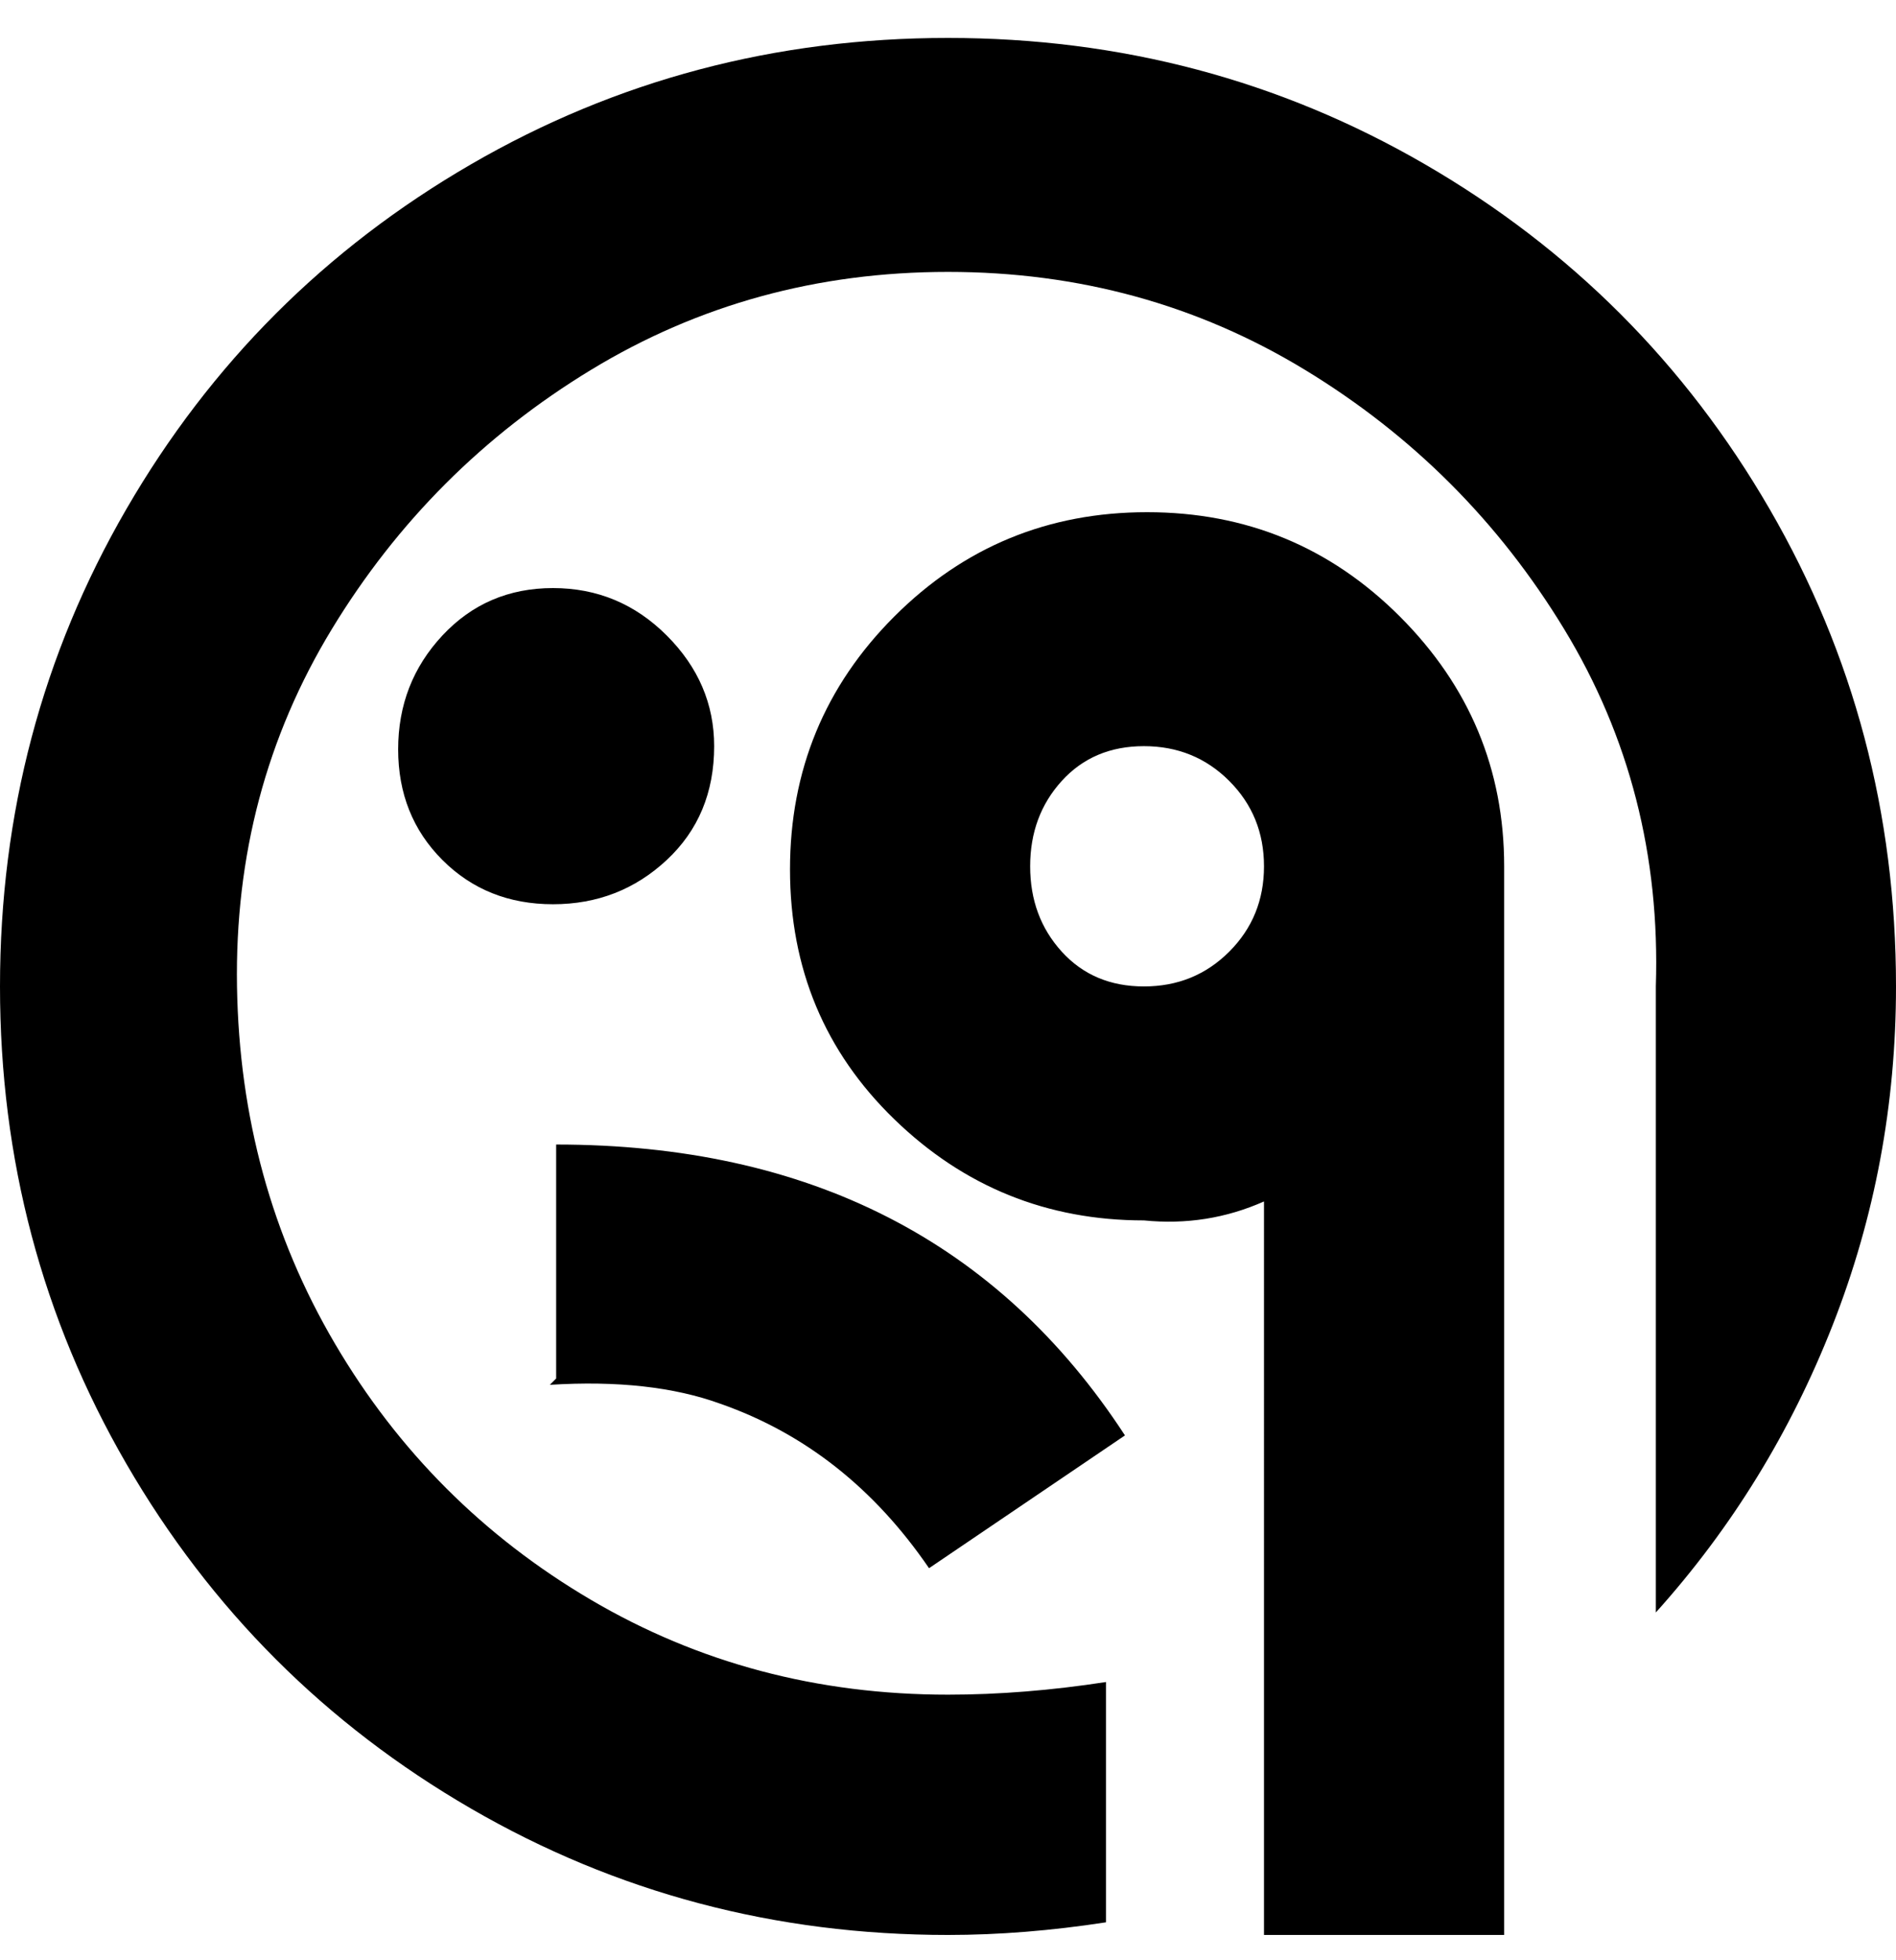 <svg viewBox="0 0 300 310" xmlns="http://www.w3.org/2000/svg"><path d="M88 218v-37q60 0 90 46l-31 21q-13-19-33-26-11-4-27-3l1-1zm25-100q0-10-7.5-17.5t-18-7.5Q77 93 70 100.5t-7 18q0 10.5 7 17.5t17.5 7q10.5 0 18-7t7.5-18zm125 19v169h-38V190q-9 4-19 3-23 0-39.5-16T125 137.5q0-23.5 16.5-40t40-16.5q23.5 0 40 16.5T238 137zm-38 0q0-8-5.5-13.5T181 118q-8 0-13 5.5t-5 13.5q0 8 5 13.5t13 5.5q8 0 13.5-5.5T200 137zm100 19q0-41-20-75.5T225.5 26Q191 6 150 6T74.5 26Q40 46 20 80.5T0 156q0 41 20 75.5T74.5 286q34.5 20 75.5 20 12 0 25-2v-38q-13 2-25 2-31 0-56.5-15T53 212.5Q38 187 37.5 156t15-56.5q15.5-25.5 41-41T150 43q31 0 56.5 15.5t41 41Q263 125 262 156v99q18-20 28-45.5t10-53.5z"/></svg>